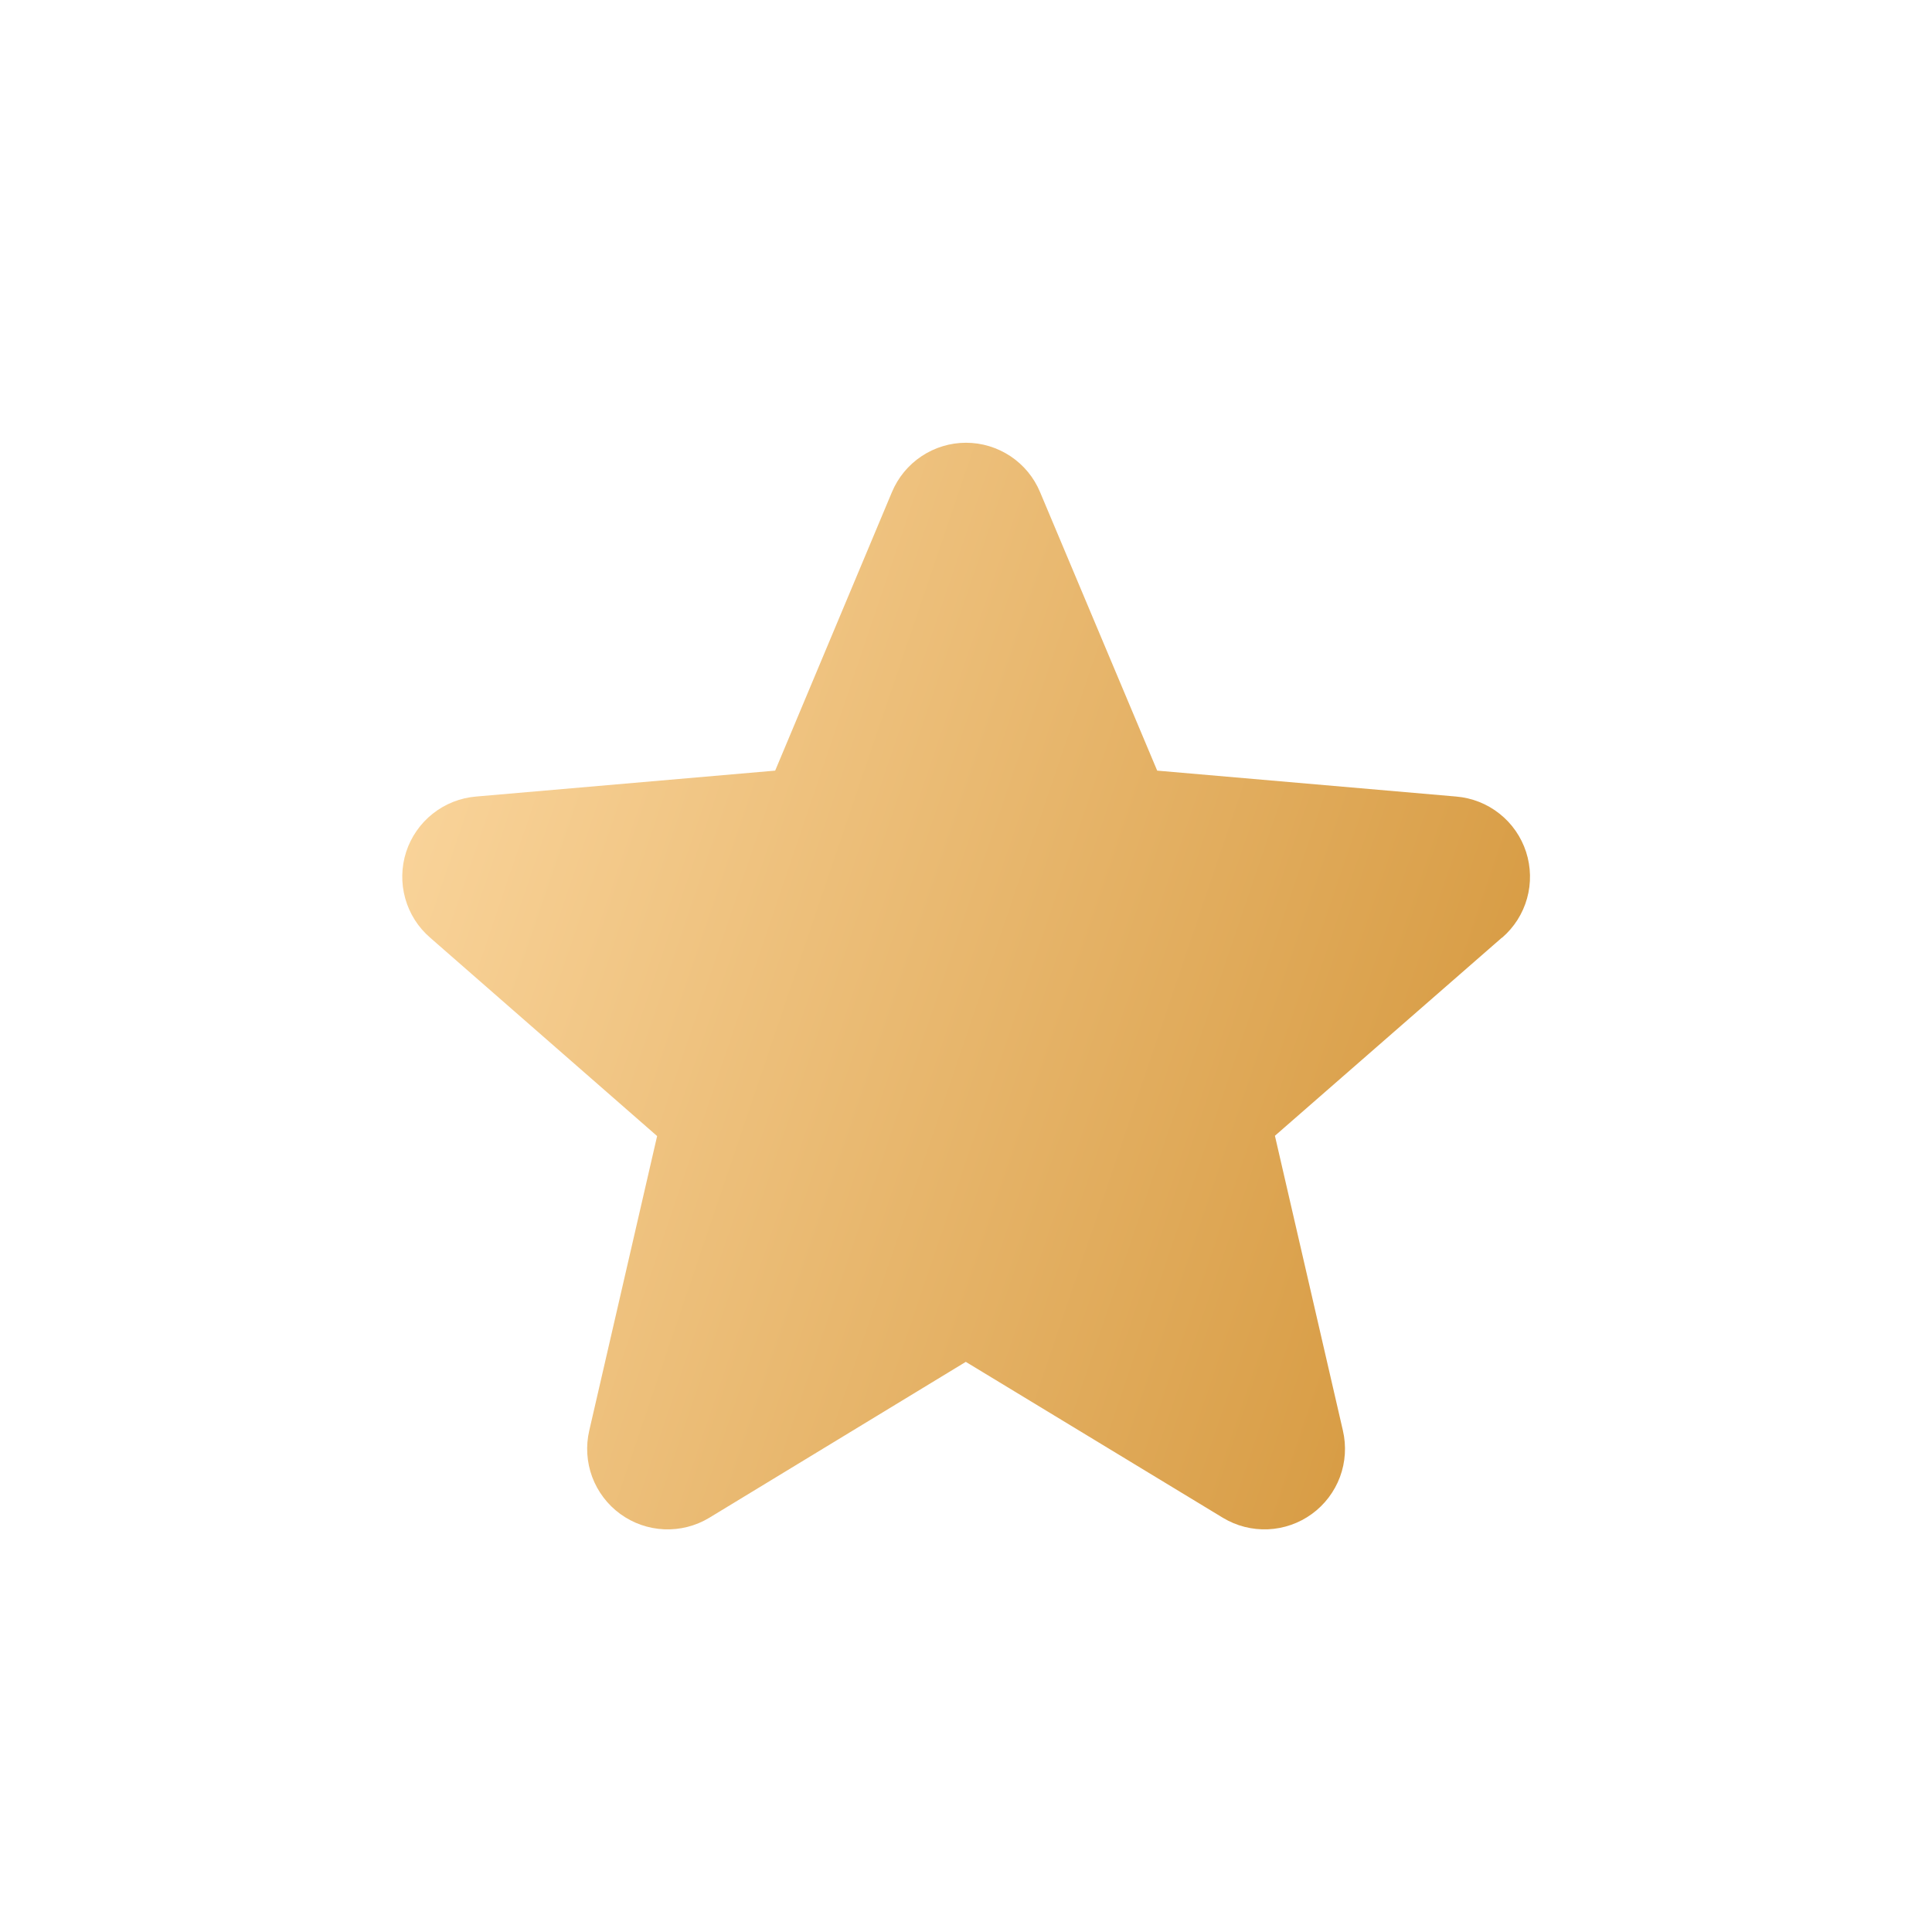 <svg width="48" height="48" viewBox="0 0 48 48" fill="none" xmlns="http://www.w3.org/2000/svg">
<g clip-path="url(#clip0_610_379)">
<g filter="url(#filter0_d_610_379)">
<path d="M37.313 22.297L31.675 27.218L33.364 34.542C33.453 34.925 33.428 35.326 33.291 35.695C33.153 36.063 32.911 36.383 32.593 36.614C32.275 36.846 31.895 36.978 31.503 36.995C31.11 37.012 30.721 36.913 30.384 36.71L23.995 32.835L17.62 36.71C17.283 36.913 16.894 37.012 16.501 36.995C16.108 36.978 15.729 36.846 15.411 36.614C15.093 36.383 14.851 36.063 14.713 35.695C14.576 35.326 14.551 34.925 14.64 34.542L16.326 27.225L10.688 22.297C10.389 22.04 10.174 21.701 10.068 21.321C9.962 20.942 9.97 20.54 10.091 20.165C10.213 19.791 10.443 19.46 10.751 19.216C11.06 18.971 11.434 18.823 11.826 18.79L19.259 18.146L22.16 11.226C22.312 10.863 22.567 10.553 22.895 10.335C23.222 10.117 23.607 10 24 10C24.393 10 24.778 10.117 25.106 10.335C25.433 10.553 25.689 10.863 25.84 11.226L28.75 18.146L36.18 18.79C36.572 18.823 36.947 18.971 37.255 19.216C37.564 19.46 37.793 19.791 37.915 20.165C38.036 20.54 38.045 20.942 37.939 21.321C37.833 21.701 37.617 22.04 37.319 22.297H37.313Z" fill="url(#paint0_linear_610_379)"/>
</g>
</g>
<defs>
<filter id="filter0_d_610_379" x="1.994" y="3" width="44.019" height="42.997" filterUnits="userSpaceOnUse" color-interpolation-filters="sRGB">
<feFlood flood-opacity="0" result="BackgroundImageFix"/>
<feColorMatrix in="SourceAlpha" type="matrix" values="0 0 0 0 0 0 0 0 0 0 0 0 0 0 0 0 0 0 127 0" result="hardAlpha"/>
<feOffset dy="1"/>
<feGaussianBlur stdDeviation="4"/>
<feComposite in2="hardAlpha" operator="out"/>
<feColorMatrix type="matrix" values="0 0 0 0 0 0 0 0 0 0 0 0 0 0 0 0 0 0 0.15 0"/>
<feBlend mode="normal" in2="BackgroundImageFix" result="effect1_dropShadow_610_379"/>
<feBlend mode="normal" in="SourceGraphic" in2="effect1_dropShadow_610_379" result="shape"/>
</filter>
<linearGradient id="paint0_linear_610_379" x1="10" y1="20" x2="38" y2="29.5" gradientUnits="userSpaceOnUse">
<stop stop-color="#F9D399"/>
<stop offset="1" stop-color="#D5983E"/>
</linearGradient>
<clipPath id="clip0_610_379">
<rect width="32" height="32" fill="white" transform="translate(8 8)"/>
</clipPath>
</defs>
</svg>
